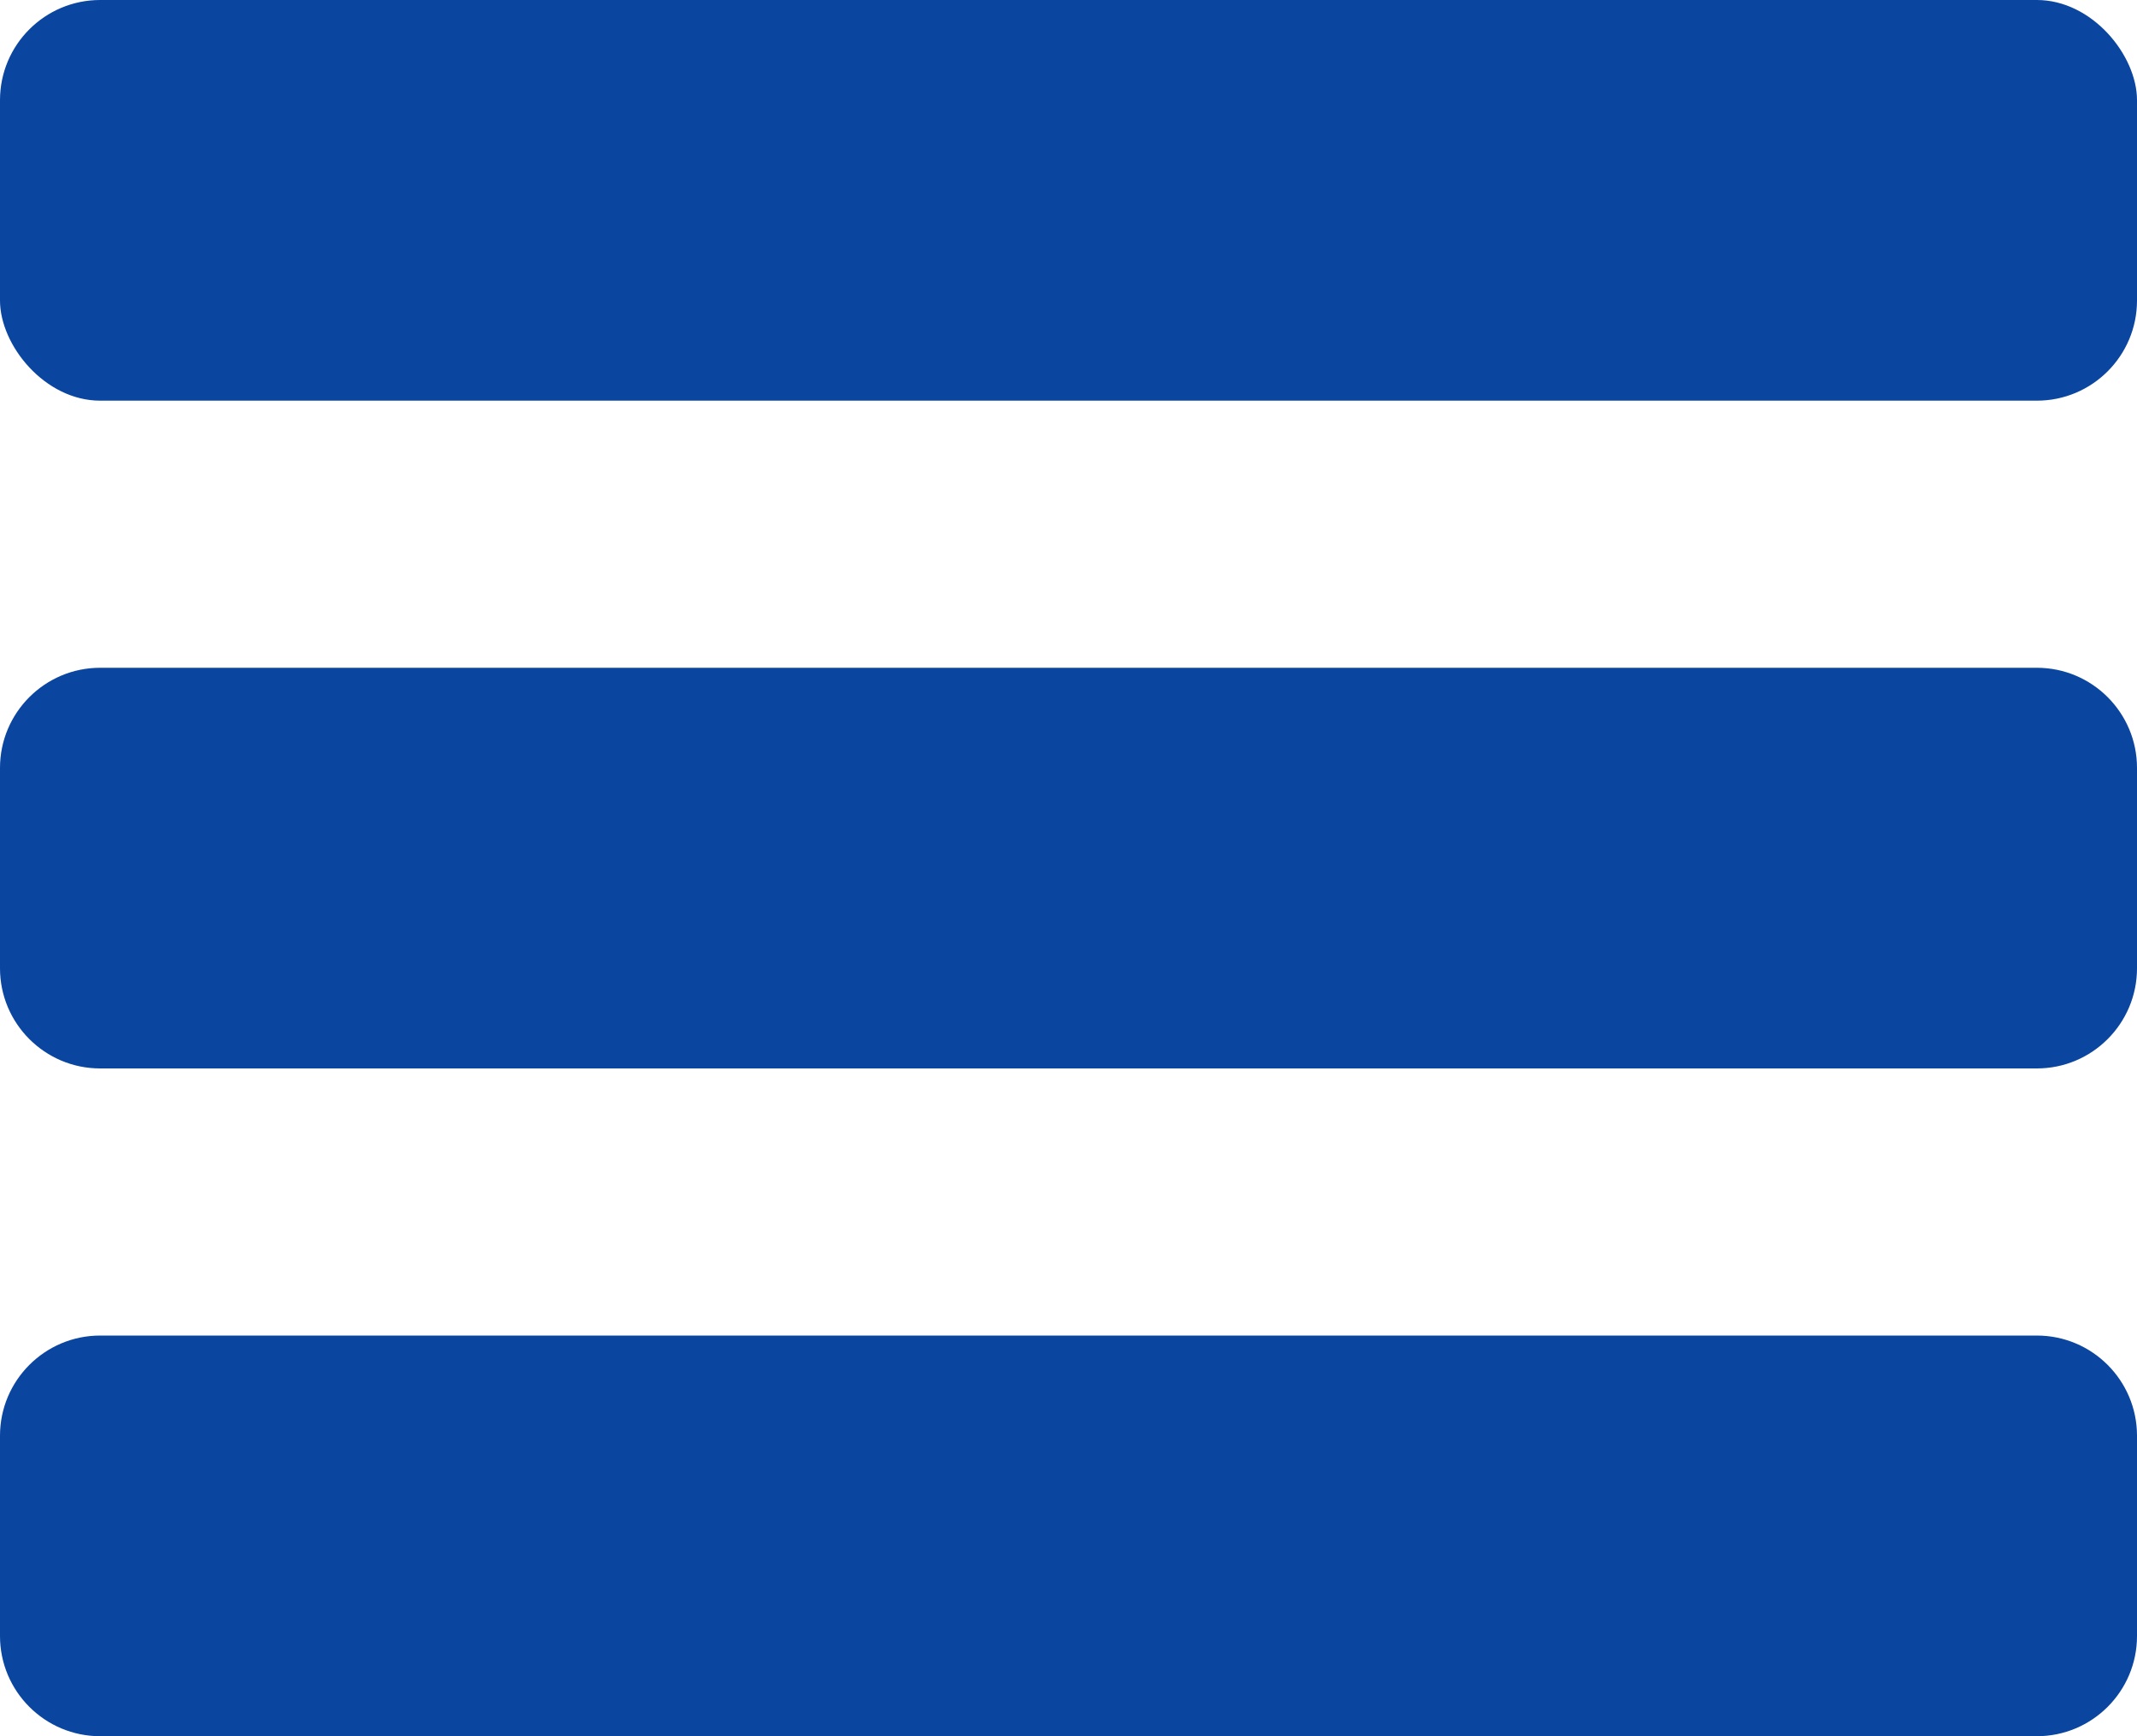 <svg
  width="32"
  height="26"
  viewBox="0 0 32 26"
  fill="none"
  xmlns="http://www.w3.org/2000/svg"
>
<rect width="32" height="6" rx="1.5" fill="#0A459F" />
<path
    fill-rule="evenodd"
    clip-rule="evenodd"
    d="M1.5 10C0.672 10 0 10.672 0 11.5V14.5C0 15.328 0.672 16 1.5 16H30.5C31.328 16 32 15.328 32 14.5V11.5C32 10.672 31.328 10 30.5 10H1.5ZM1.5 20C0.672 20 0 20.672 0 21.5V24.5C0 25.328 0.672 26 1.5 26H30.5C31.328 26 32 25.328 32 24.5V21.5C32 20.672 31.328 20 30.5 20H1.5Z"
    fill="#0A459F"
  />
</svg>

